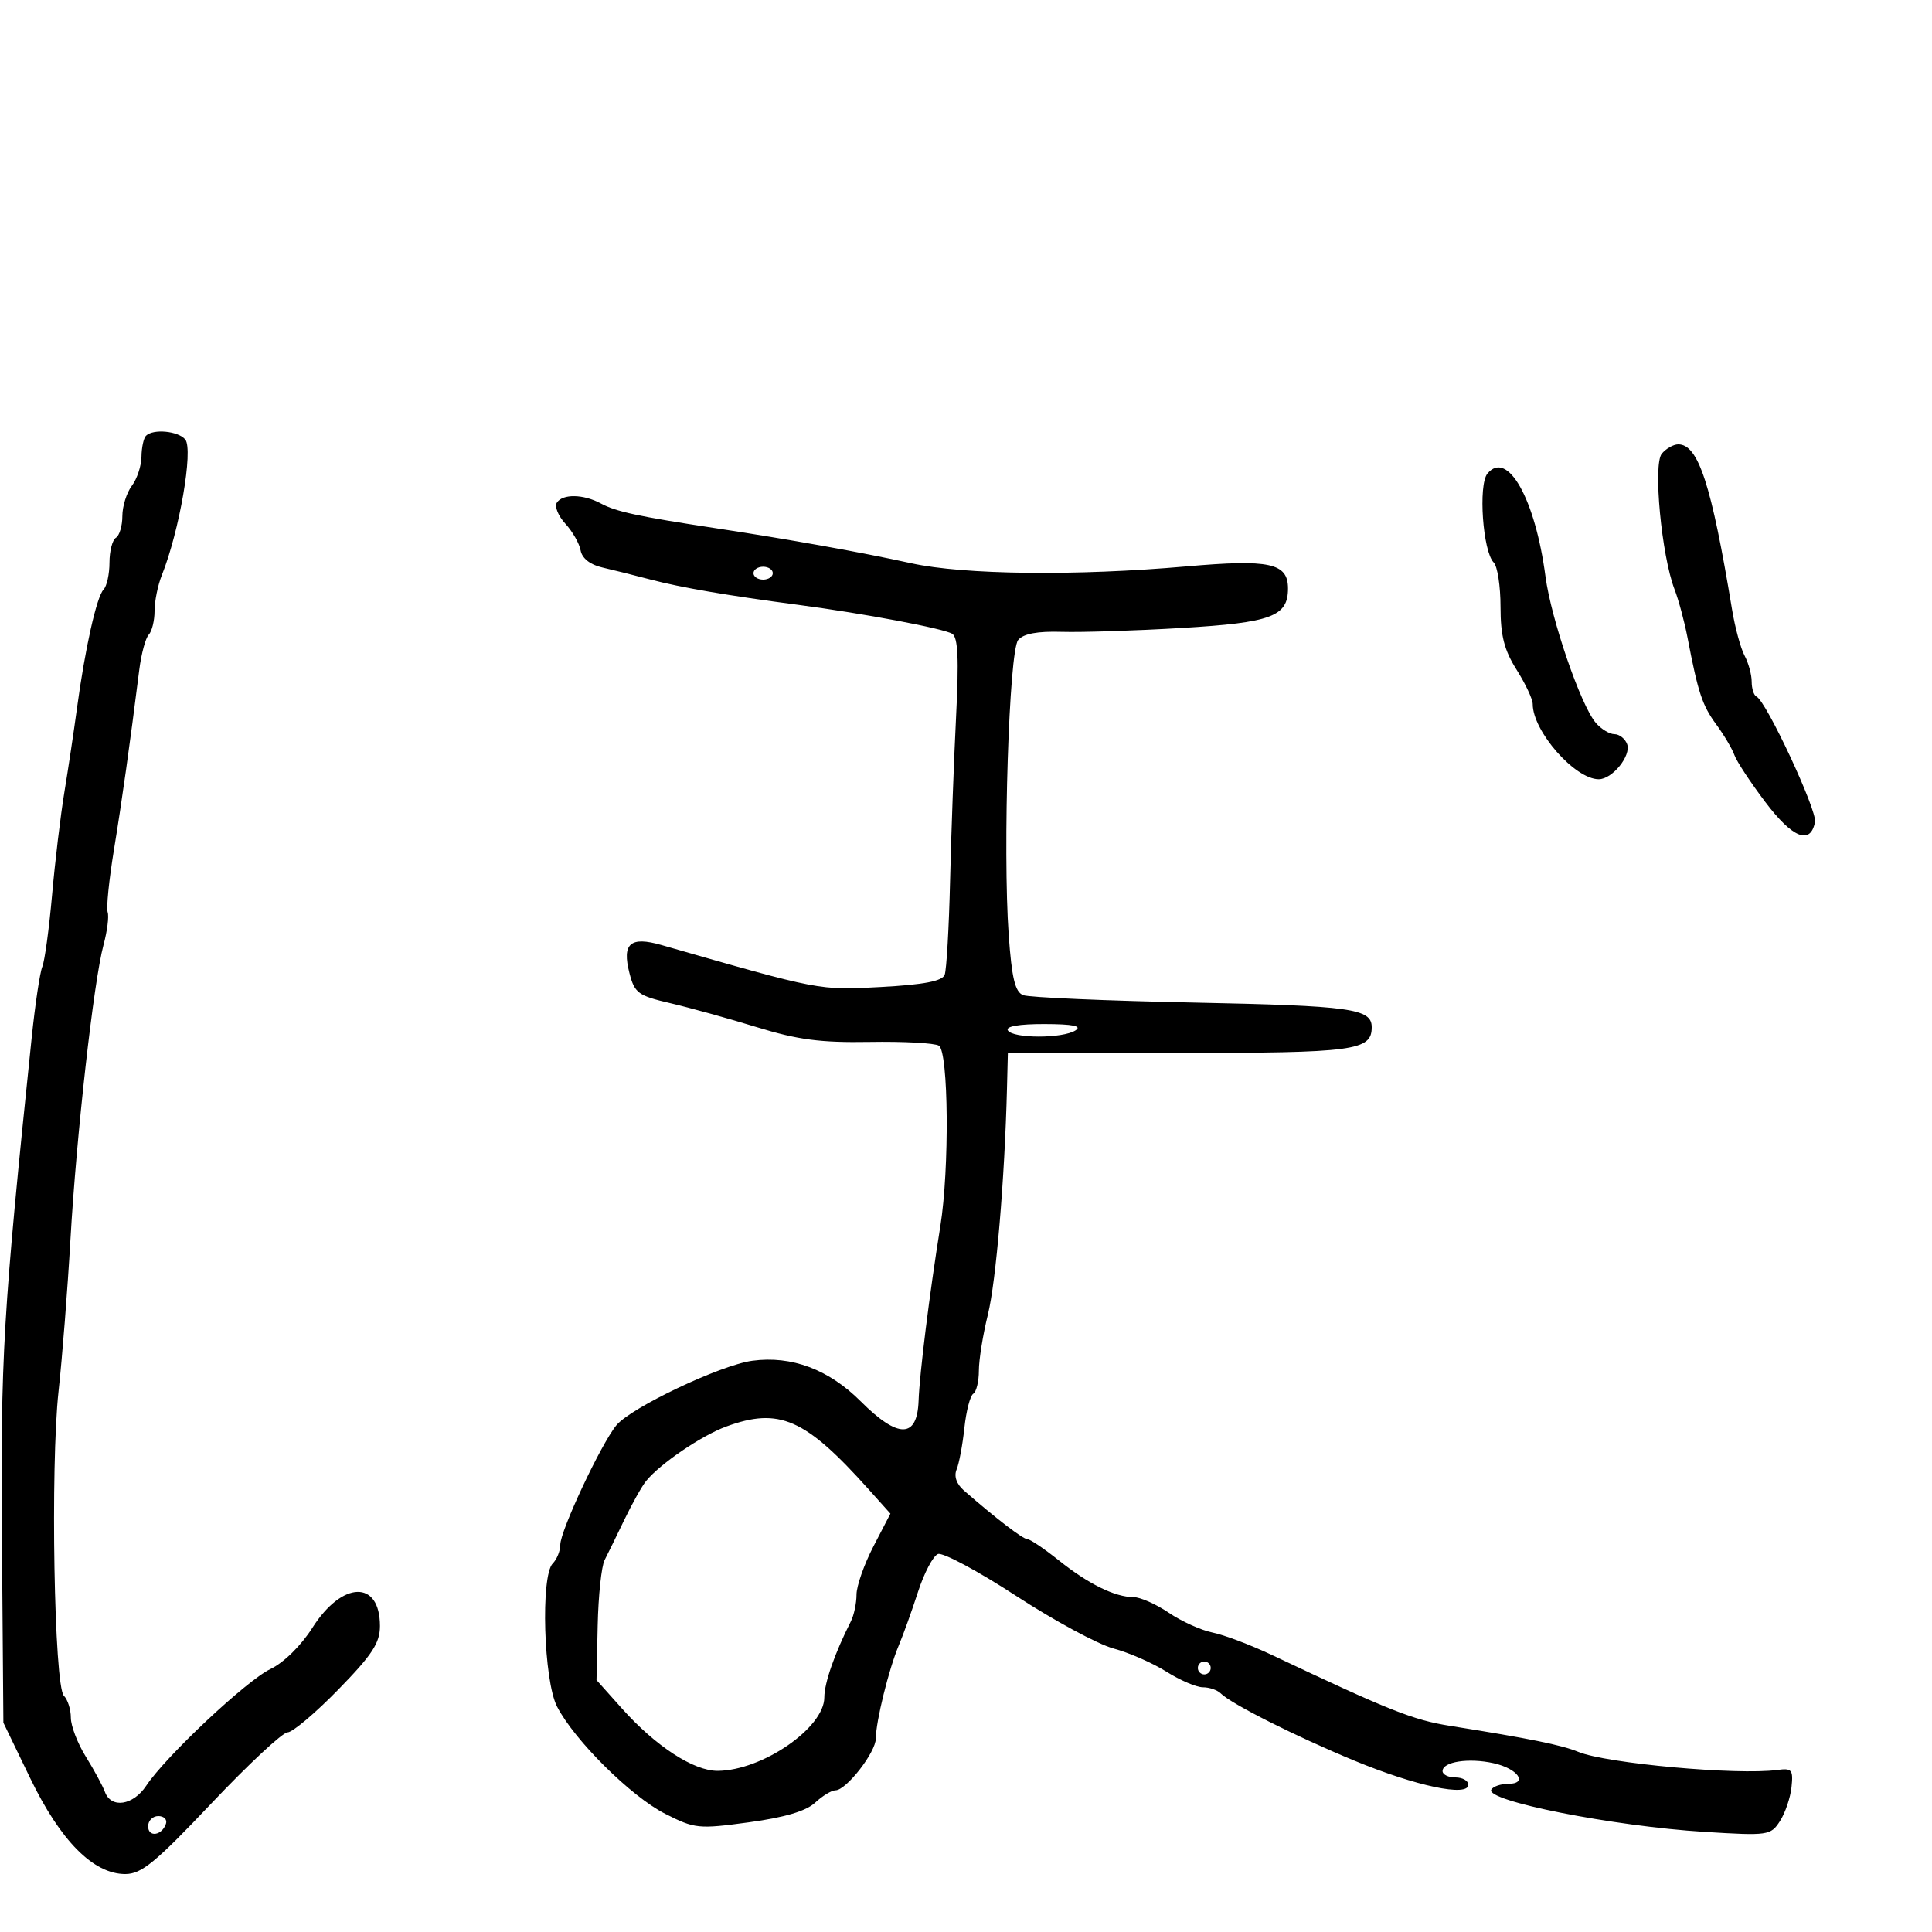 <svg xmlns="http://www.w3.org/2000/svg" width="300" height="300" viewBox="0 0 300 300" version="1.1">
	<path d="M 22.667 67.667 C 22.300 68.033, 21.986 69.496, 21.968 70.917 C 21.951 72.338, 21.276 74.374, 20.468 75.441 C 19.661 76.509, 19 78.620, 19 80.132 C 19 81.645, 18.550 83.160, 18 83.500 C 17.450 83.840, 17 85.576, 17 87.359 C 17 89.142, 16.585 91.027, 16.077 91.550 C 15.006 92.652, 13.208 100.687, 11.949 110 C 11.466 113.575, 10.587 119.425, 9.997 123 C 9.406 126.575, 8.546 133.775, 8.084 139 C 7.622 144.225, 6.941 149.223, 6.570 150.106 C 6.200 150.990, 5.458 155.940, 4.922 161.106 C 0.449 204.203, 0.073 210.588, 0.303 239.500 L 0.525 267.500 4.689 276.117 C 9.396 285.856, 14.498 291, 19.450 291 C 21.963 291, 24.116 289.233, 32.854 280 C 38.580 273.950, 43.891 269, 44.656 269 C 45.422 269, 48.962 266.013, 52.524 262.363 C 57.794 256.962, 59 255.122, 59 252.485 C 59 245.297, 53.145 245.457, 48.500 252.773 C 46.736 255.551, 44.058 258.185, 42 259.166 C 38.290 260.935, 25.725 272.737, 22.703 277.292 C 20.668 280.360, 17.258 280.870, 16.292 278.250 C 15.937 277.288, 14.601 274.821, 13.323 272.770 C 12.045 270.718, 11 267.996, 11 266.720 C 11 265.444, 10.515 263.915, 9.922 263.322 C 8.407 261.807, 7.812 227.742, 9.095 216 C 9.667 210.775, 10.495 200.200, 10.937 192.500 C 11.870 176.225, 14.541 152.420, 16.072 146.733 C 16.656 144.565, 16.945 142.275, 16.715 141.645 C 16.485 141.015, 16.922 136.675, 17.686 132 C 18.956 124.233, 20.119 115.970, 21.627 104 C 21.939 101.525, 22.600 99.072, 23.097 98.550 C 23.594 98.027, 24 96.369, 24 94.865 C 24 93.361, 24.508 90.863, 25.128 89.315 C 27.851 82.520, 30.046 69.821, 28.770 68.250 C 27.692 66.923, 23.784 66.549, 22.667 67.667 M 258.040 70.451 C 256.668 72.105, 258 86.271, 260.021 91.513 C 260.654 93.156, 261.561 96.525, 262.036 99 C 263.689 107.607, 264.322 109.517, 266.507 112.500 C 267.715 114.150, 268.982 116.289, 269.322 117.253 C 269.661 118.217, 271.822 121.499, 274.123 124.547 C 278.347 130.141, 281.134 131.258, 281.832 127.635 C 282.177 125.840, 274.243 108.830, 272.750 108.167 C 272.337 107.983, 272 106.941, 272 105.851 C 272 104.761, 271.503 102.941, 270.896 101.806 C 270.289 100.672, 269.412 97.439, 268.948 94.622 C 265.745 75.214, 263.720 69, 260.599 69 C 259.854 69, 258.703 69.653, 258.040 70.451 M 230.967 73.540 C 229.519 75.285, 230.252 85.652, 231.942 87.342 C 232.524 87.924, 233 91.019, 233 94.220 C 233 98.705, 233.573 100.948, 235.500 104 C 236.875 106.178, 238 108.575, 238 109.326 C 238 113.541, 244.549 121, 248.249 121 C 250.368 121, 253.336 117.317, 252.653 115.537 C 252.328 114.692, 251.443 114, 250.686 114 C 249.929 114, 248.631 113.212, 247.801 112.250 C 245.459 109.533, 240.861 96.158, 239.980 89.500 C 238.382 77.423, 234.074 69.795, 230.967 73.540 M 86.454 78.074 C 86.089 78.665, 86.693 80.127, 87.795 81.324 C 88.898 82.521, 89.961 84.384, 90.157 85.465 C 90.380 86.690, 91.640 87.687, 93.507 88.113 C 95.153 88.490, 98.525 89.333, 101 89.986 C 105.704 91.228, 113.029 92.482, 124 93.925 C 134.120 95.255, 146.528 97.590, 147.863 98.416 C 148.760 98.970, 148.914 102.323, 148.458 111.332 C 148.120 118.024, 147.702 129.462, 147.529 136.748 C 147.357 144.034, 146.978 150.615, 146.688 151.372 C 146.312 152.349, 143.457 152.895, 136.830 153.258 C 127.164 153.786, 127.449 153.841, 102.720 146.745 C 97.862 145.351, 96.556 146.498, 97.744 151.114 C 98.538 154.200, 99.097 154.612, 104.057 155.765 C 107.051 156.461, 113.100 158.137, 117.500 159.491 C 123.899 161.460, 127.409 161.920, 135.042 161.789 C 140.290 161.699, 145.128 161.961, 145.792 162.371 C 147.293 163.299, 147.441 181.523, 146.018 190.385 C 144.341 200.836, 142.785 213.321, 142.639 217.500 C 142.434 223.382, 139.475 223.422, 133.674 217.621 C 128.687 212.635, 122.936 210.477, 116.819 211.297 C 111.895 211.958, 97.971 218.569, 95.709 221.321 C 93.323 224.223, 87 237.692, 87 239.873 C 87 240.823, 86.476 242.124, 85.836 242.764 C 83.925 244.675, 84.414 260.965, 86.502 265.005 C 89.224 270.268, 98 278.966, 103.296 281.650 C 107.885 283.975, 108.456 284.033, 116.298 282.967 C 121.840 282.213, 125.169 281.227, 126.564 279.926 C 127.700 278.867, 129.122 278, 129.726 278 C 131.403 278, 136 272.093, 136 269.938 C 136 267.340, 138.015 259.168, 139.561 255.500 C 140.256 253.850, 141.604 250.099, 142.556 247.164 C 143.508 244.229, 144.898 241.593, 145.645 241.306 C 146.392 241.019, 151.840 243.937, 157.752 247.789 C 163.663 251.642, 170.476 255.325, 172.891 255.974 C 175.306 256.622, 179.010 258.244, 181.121 259.577 C 183.233 260.909, 185.779 262, 186.780 262 C 187.781 262, 189.027 262.425, 189.550 262.945 C 191.213 264.599, 201.206 269.628, 210.337 273.406 C 219.855 277.344, 228 279.064, 228 277.136 C 228 276.511, 227.100 276, 226 276 C 224.900 276, 224 275.559, 224 275.019 C 224 273.555, 228.042 272.929, 231.925 273.791 C 235.721 274.634, 237.356 277, 234.142 277 C 233.029 277, 231.872 277.398, 231.571 277.884 C 230.501 279.617, 250.468 283.577, 264.699 284.455 C 274.566 285.064, 274.947 285.010, 276.384 282.792 C 277.201 281.532, 278.011 279.150, 278.185 277.500 C 278.467 274.811, 278.241 274.535, 276 274.839 C 269.781 275.681, 249.418 273.830, 245.065 272.027 C 242.508 270.968, 237.511 269.954, 225.175 267.993 C 219.402 267.075, 215.770 265.630, 197.500 256.985 C 194.200 255.424, 190.052 253.856, 188.283 253.501 C 186.514 253.146, 183.456 251.763, 181.489 250.428 C 179.521 249.093, 177.052 248, 176.003 248 C 173.141 248, 168.981 245.951, 164.397 242.283 C 162.140 240.477, 159.950 239, 159.529 239 C 158.842 239, 154.665 235.796, 149.673 231.440 C 148.520 230.434, 148.103 229.227, 148.544 228.173 C 148.928 227.253, 149.471 224.353, 149.750 221.729 C 150.030 219.105, 150.650 216.716, 151.129 216.420 C 151.608 216.124, 152 214.511, 152 212.835 C 152 211.160, 152.628 207.249, 153.396 204.144 C 154.665 199.013, 156.011 183.067, 156.363 169 L 156.500 163.500 183.093 163.500 C 210.327 163.500, 213 163.143, 213 159.500 C 213 156.617, 209.823 156.176, 185.500 155.680 C 171.750 155.400, 159.768 154.881, 158.874 154.526 C 157.621 154.029, 157.107 151.893, 156.631 145.191 C 155.692 131.958, 156.681 101.089, 158.100 99.379 C 158.913 98.399, 161.075 97.996, 164.896 98.111 C 167.978 98.204, 176.350 97.933, 183.500 97.509 C 197.420 96.684, 200 95.725, 200 91.380 C 200 87.428, 197.182 86.814, 184.240 87.949 C 167.090 89.454, 149.656 89.255, 141.500 87.460 C 133.779 85.762, 122.499 83.741, 111 81.997 C 99.076 80.188, 95.647 79.448, 93.316 78.184 C 90.594 76.709, 87.330 76.656, 86.454 78.074 M 117 89 C 117 89.550, 117.675 90, 118.500 90 C 119.325 90, 120 89.550, 120 89 C 120 88.450, 119.325 88, 118.500 88 C 117.675 88, 117 88.450, 117 89 M 156.500 160 C 157.289 161.277, 165.024 161.277, 167 160 C 168.056 159.317, 166.633 159.026, 162.191 159.015 C 158.236 159.006, 156.113 159.373, 156.500 160 M 112.753 221.517 C 108.899 222.932, 102.422 227.345, 100.302 230 C 99.643 230.825, 98.132 233.525, 96.943 236 C 95.754 238.475, 94.378 241.285, 93.885 242.245 C 93.393 243.205, 92.908 247.789, 92.808 252.433 L 92.626 260.877 96.563 265.283 C 101.814 271.160, 107.718 275.005, 111.450 274.978 C 118.366 274.928, 128 268.293, 128 263.579 C 128 261.338, 129.600 256.753, 132.122 251.764 C 132.605 250.809, 133 248.938, 133 247.606 C 133 246.274, 134.185 242.901, 135.632 240.111 L 138.265 235.037 134.882 231.261 C 125.027 220.259, 121.003 218.487, 112.753 221.517 M 186 259 C 186 259.550, 186.450 260, 187 260 C 187.550 260, 188 259.550, 188 259 C 188 258.450, 187.550 258, 187 258 C 186.450 258, 186 258.450, 186 259 M 23 283.583 C 23 285.349, 25.153 285.042, 25.771 283.188 C 25.989 282.534, 25.454 282, 24.583 282 C 23.712 282, 23 282.712, 23 283.583" stroke="none" fill="black" fill-rule="evenodd"/>
</svg>